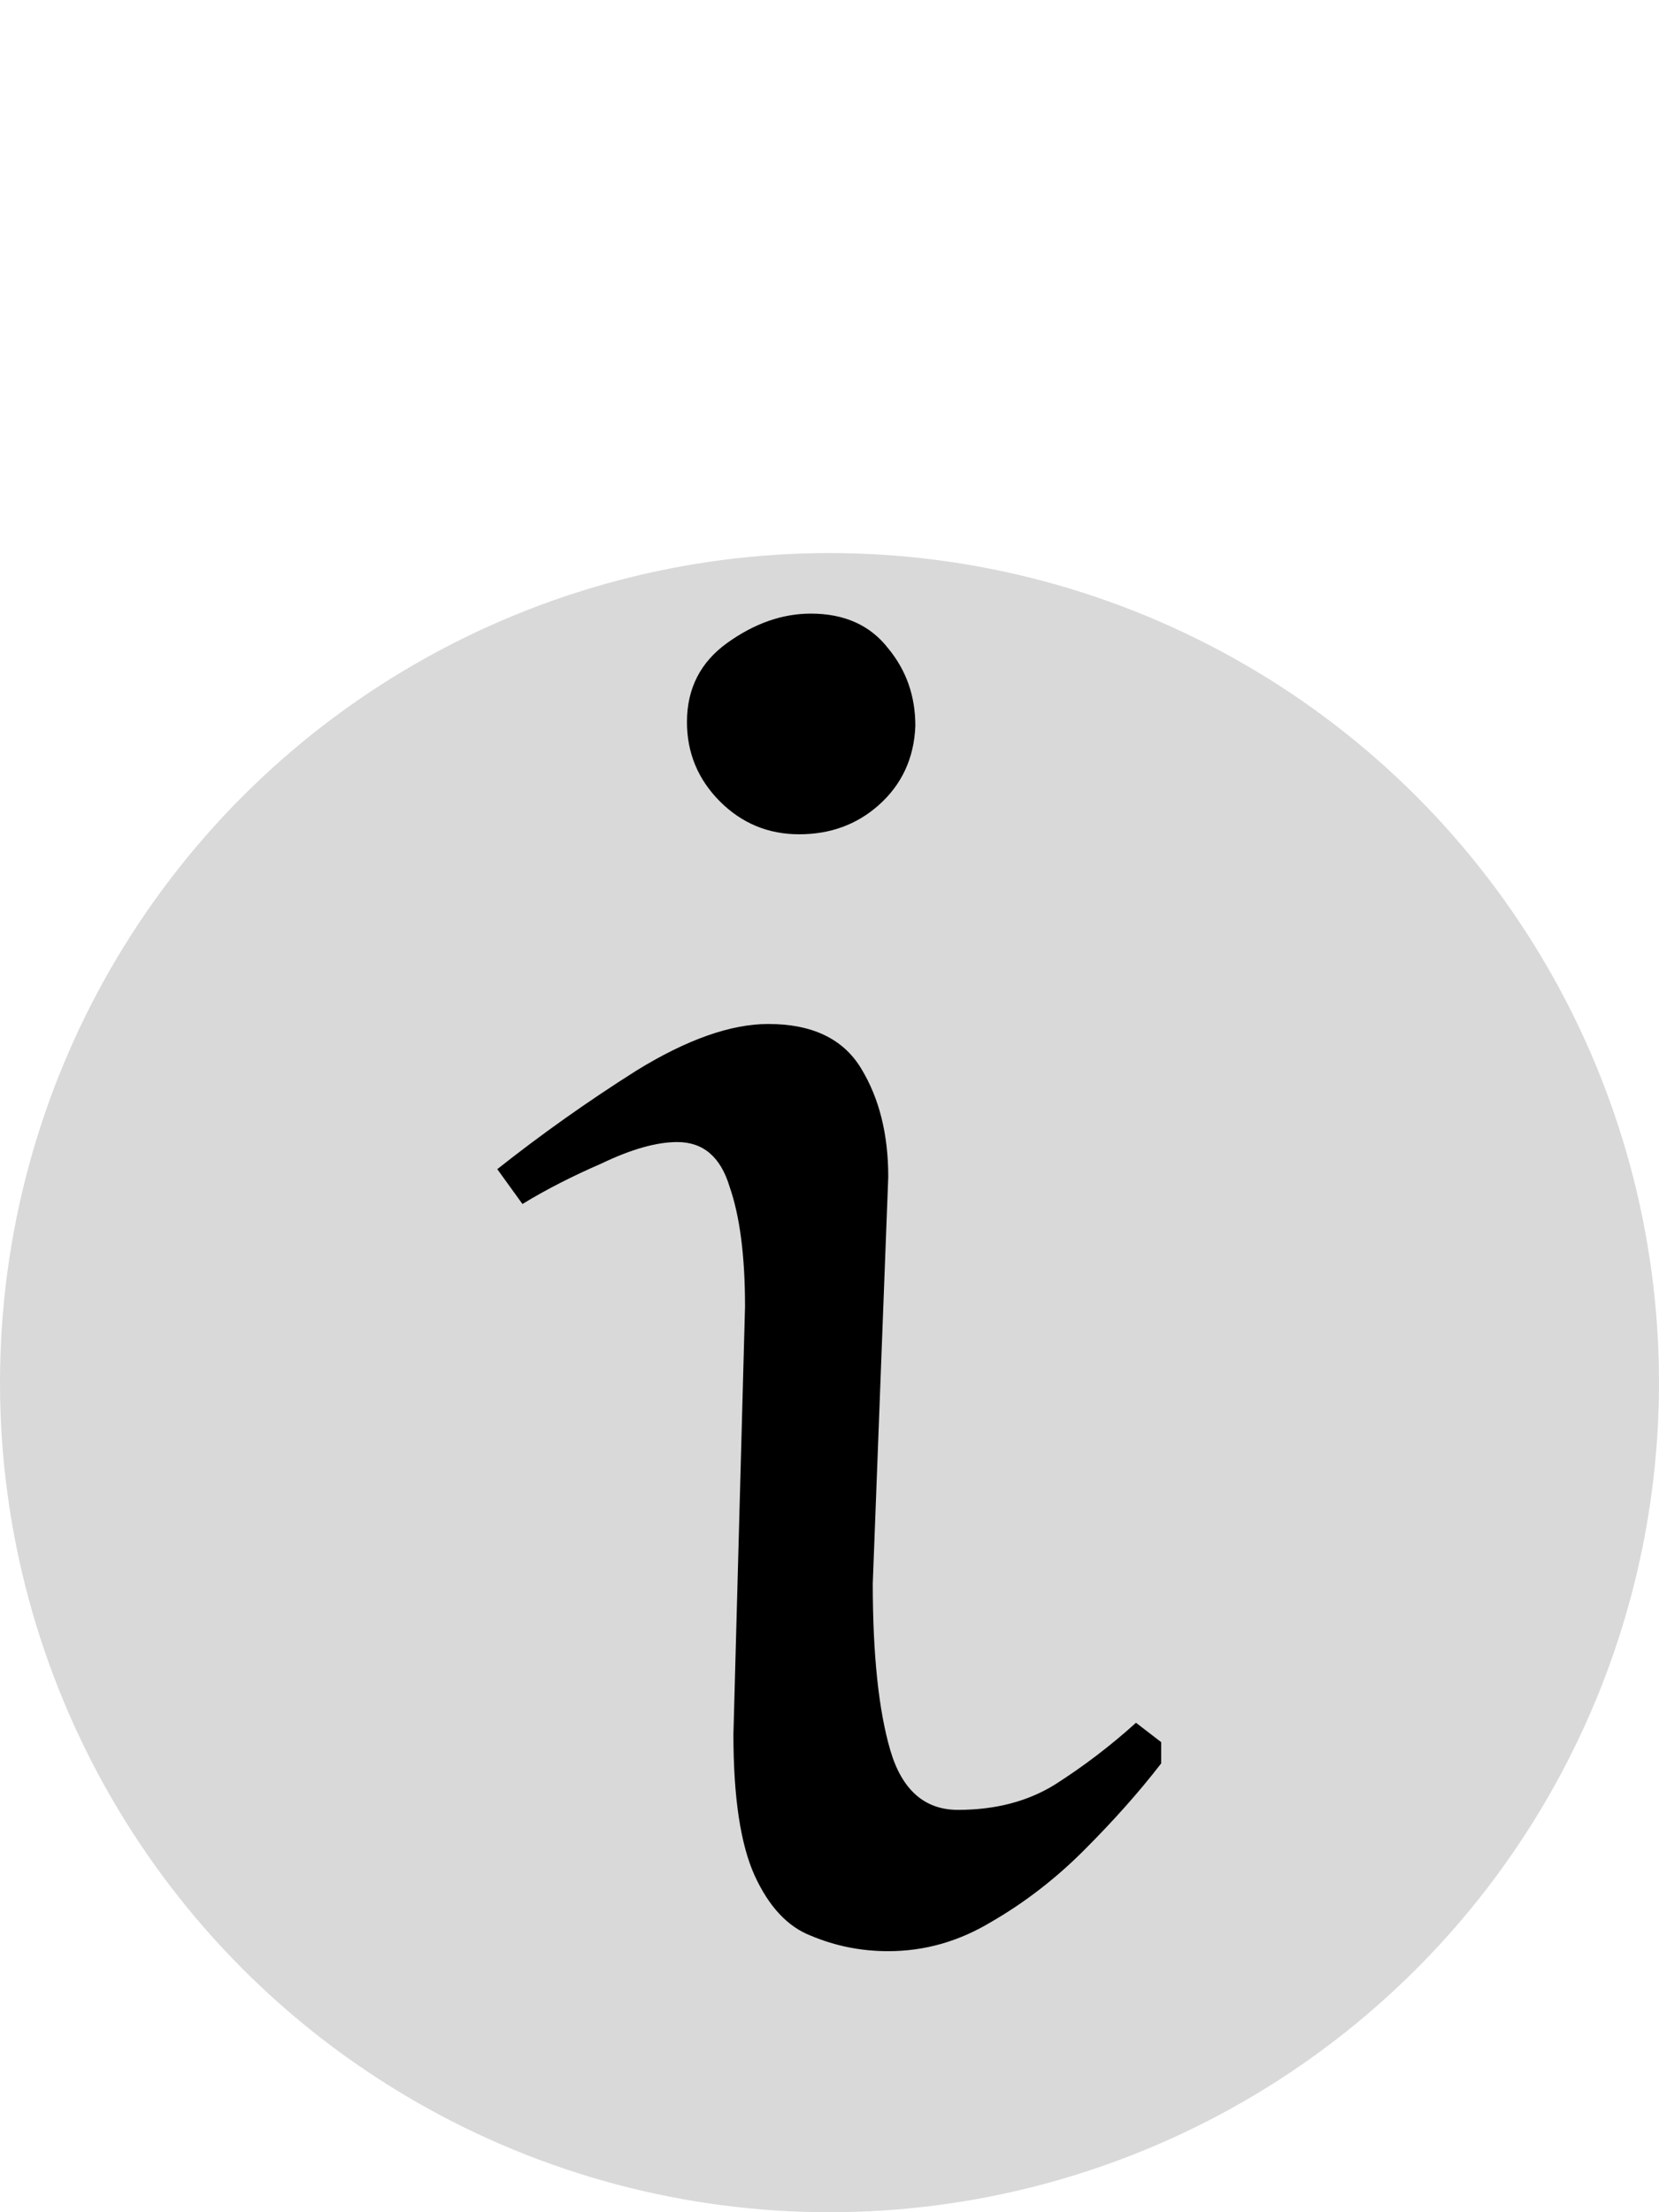 <svg width="12" height="16" viewBox="0 0 12 16" fill="none" xmlns="http://www.w3.org/2000/svg">
<circle cx="6" cy="10" r="6" fill="#D9D9D9"/>
<path d="M6.621 5.25C6.612 5.483 6.523 5.675 6.355 5.824C6.197 5.964 6.005 6.034 5.781 6.034C5.557 6.034 5.366 5.955 5.207 5.796C5.049 5.637 4.969 5.446 4.969 5.222C4.969 4.979 5.067 4.788 5.263 4.648C5.459 4.508 5.66 4.438 5.865 4.438C6.108 4.438 6.295 4.522 6.425 4.69C6.556 4.849 6.621 5.035 6.621 5.25ZM6.425 8.512L6.313 11.452C6.313 11.965 6.355 12.367 6.439 12.656C6.523 12.945 6.687 13.09 6.929 13.09C7.2 13.09 7.433 13.029 7.629 12.908C7.835 12.777 8.031 12.628 8.217 12.46L8.399 12.6V12.754C8.241 12.959 8.054 13.169 7.839 13.384C7.634 13.589 7.41 13.762 7.167 13.902C6.934 14.042 6.687 14.112 6.425 14.112C6.229 14.112 6.043 14.075 5.865 14C5.697 13.935 5.562 13.79 5.459 13.566C5.357 13.342 5.305 13.001 5.305 12.544L5.389 9.45C5.389 9.086 5.352 8.797 5.277 8.582C5.212 8.367 5.086 8.26 4.899 8.26C4.75 8.26 4.568 8.311 4.353 8.414C4.139 8.507 3.947 8.605 3.779 8.708L3.597 8.456C3.915 8.204 4.251 7.966 4.605 7.742C4.969 7.518 5.287 7.406 5.557 7.406C5.875 7.406 6.099 7.513 6.229 7.728C6.36 7.943 6.425 8.204 6.425 8.512Z" fill="black"/>
</svg>
